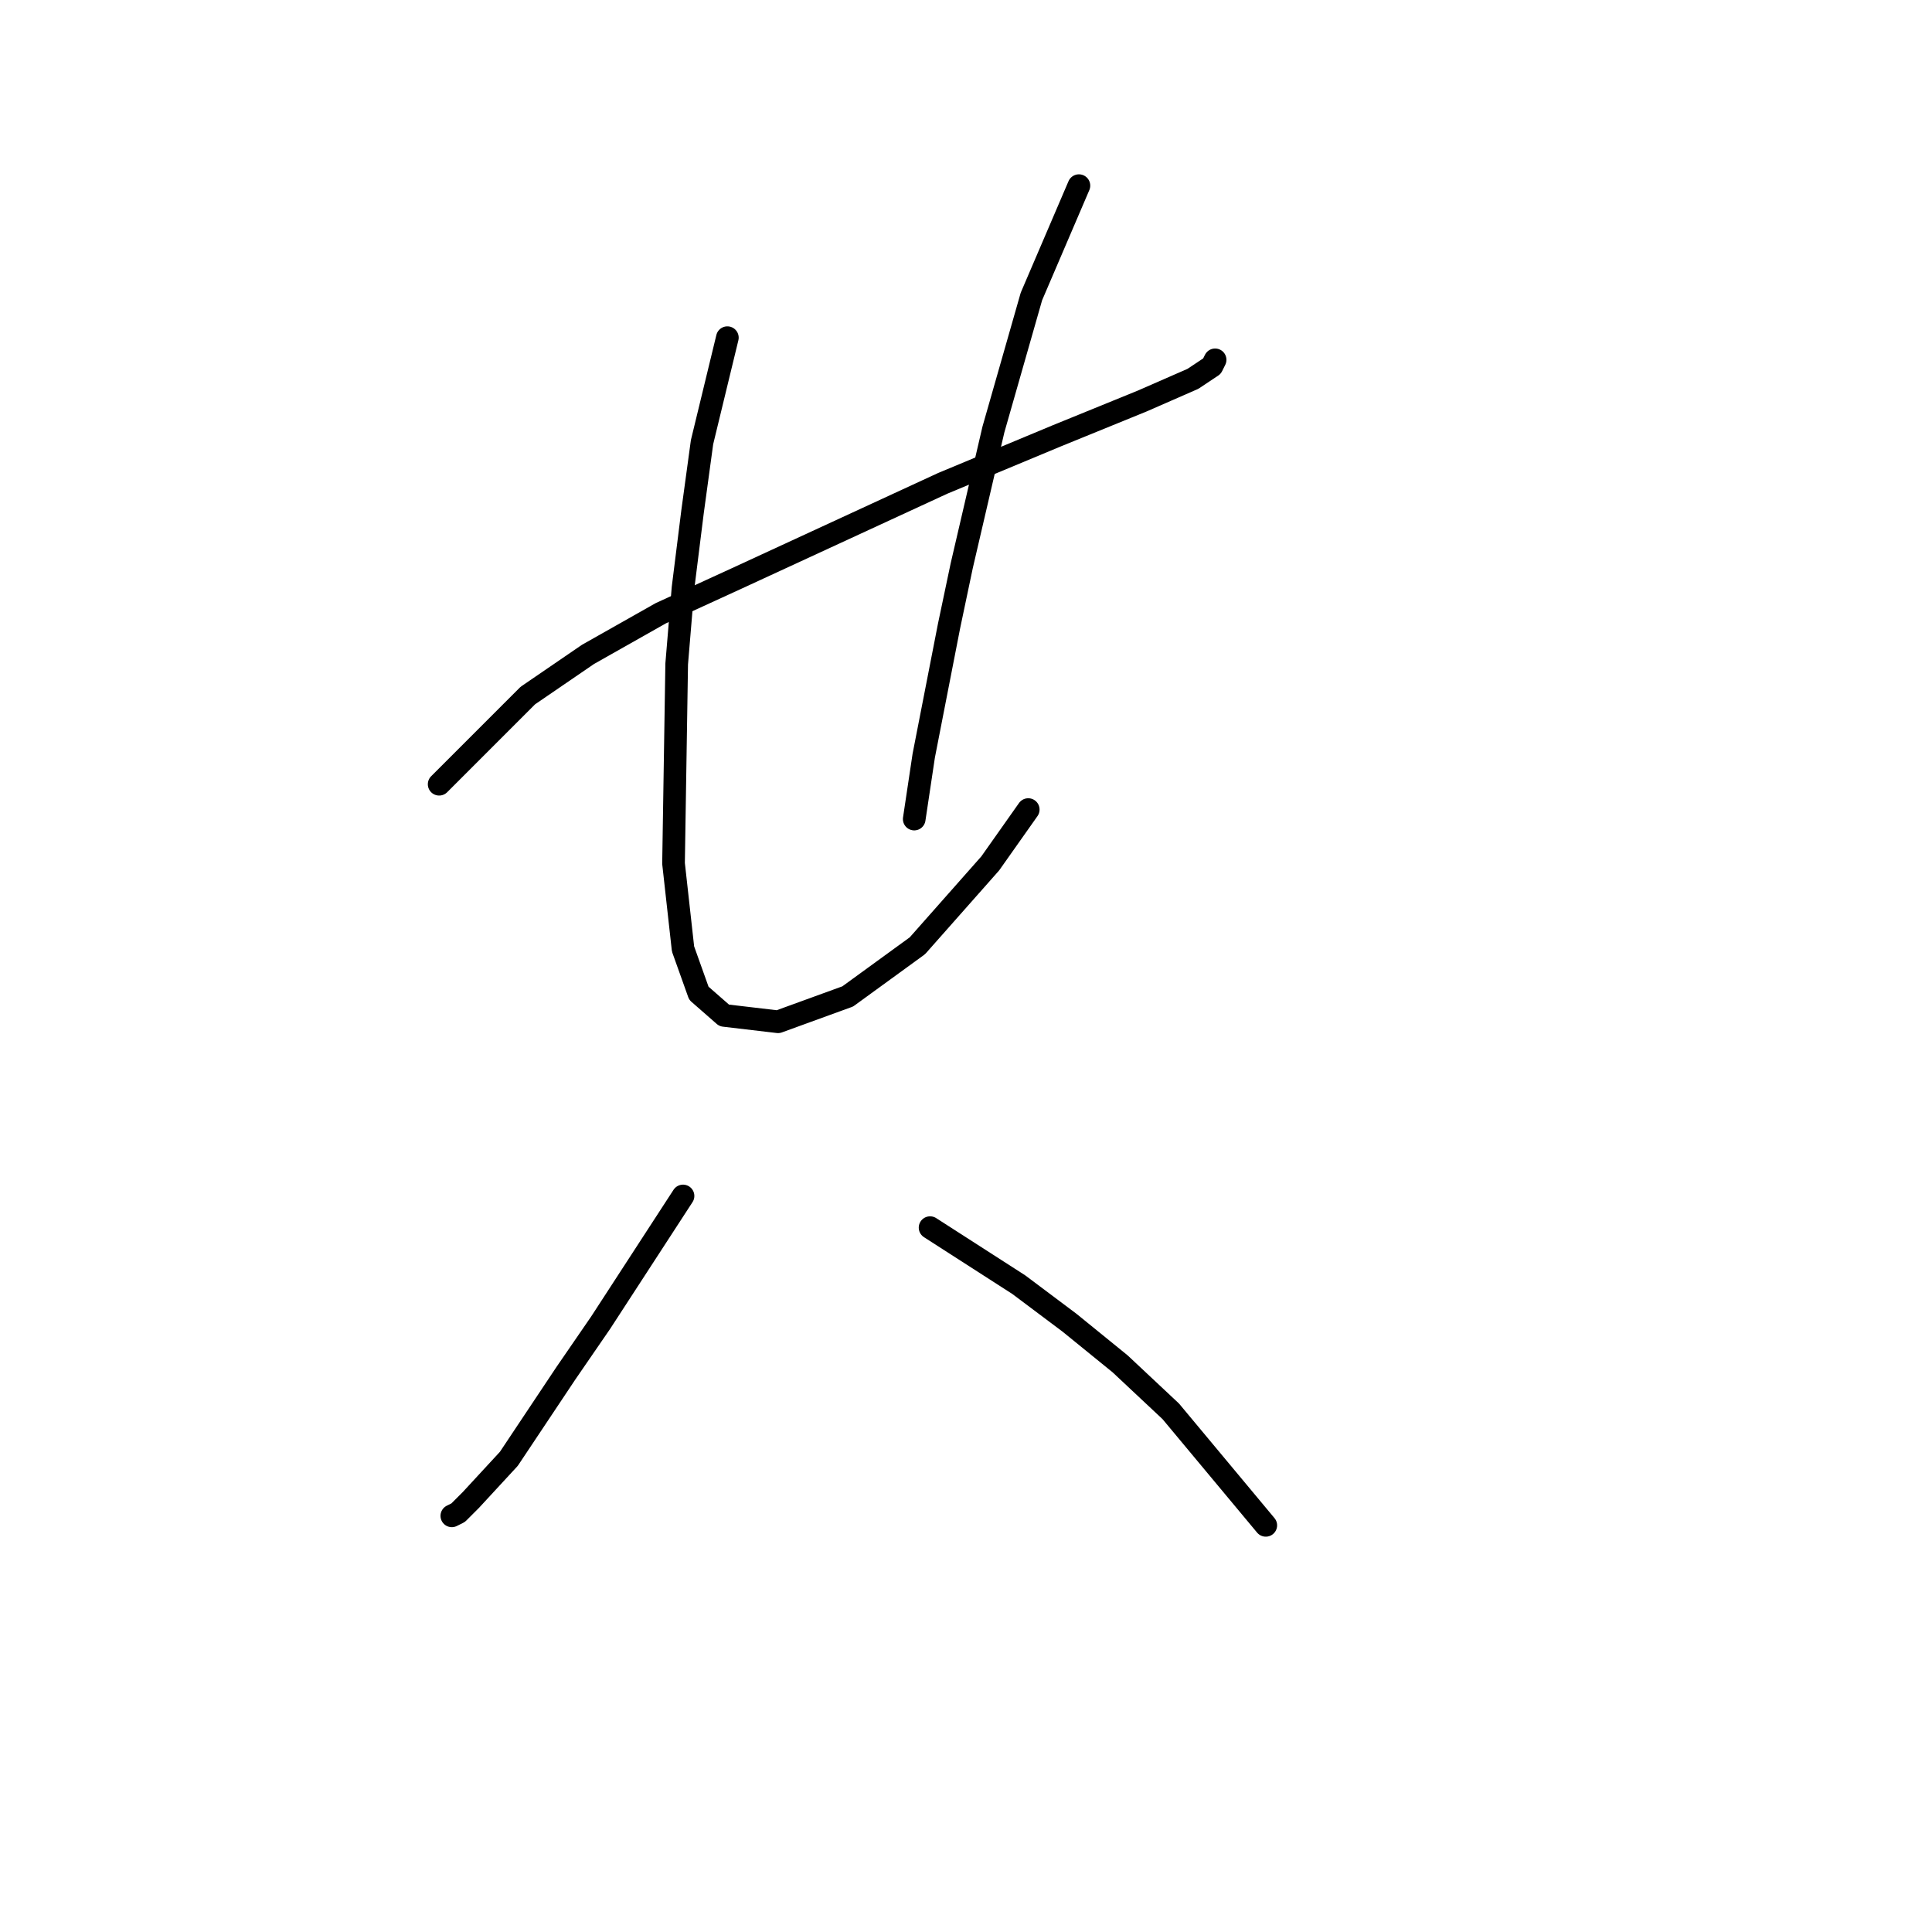 <?xml version="1.0" standalone="no"?>
    <svg width="256" height="256" xmlns="http://www.w3.org/2000/svg" version="1.1">
    <polyline stroke="black" stroke-width="3" stroke-linecap="round" fill="transparent" stroke-linejoin="round" points="58.19 103.915 69.941 92.164 77.915 86.708 87.567 81.253 97.639 76.636 124.917 64.046 140.025 57.751 151.356 53.135 158.071 50.197 160.589 48.519 161.009 47.679 161.009 47.679 " />
        <polyline stroke="black" stroke-width="3" stroke-linecap="round" fill="transparent" stroke-linejoin="round" points="96.38 44.742 93.023 58.591 91.764 67.823 90.505 77.895 89.665 87.967 89.246 114.406 90.505 125.737 92.603 131.613 95.96 134.55 103.095 135.39 112.327 132.032 121.56 125.318 131.212 114.406 136.248 107.272 136.248 107.272 " />
        <polyline stroke="black" stroke-width="3" stroke-linecap="round" fill="transparent" stroke-linejoin="round" points="142.963 24.598 136.668 39.286 134.15 48.099 131.632 56.912 127.435 74.958 125.757 82.931 122.399 100.138 121.14 108.531 121.14 108.531 " />
        <polyline stroke="black" stroke-width="3" stroke-linecap="round" fill="transparent" stroke-linejoin="round" points="90.505 158.471 79.593 175.258 74.977 181.973 70.78 188.268 67.423 193.304 62.387 198.759 60.708 200.438 59.869 200.858 59.869 200.858 " />
        <polyline stroke="black" stroke-width="3" stroke-linecap="round" fill="transparent" stroke-linejoin="round" points="123.239 162.668 134.989 170.222 141.704 175.258 148.419 180.714 155.133 187.009 167.723 202.117 167.723 202.117 " />
        </svg>